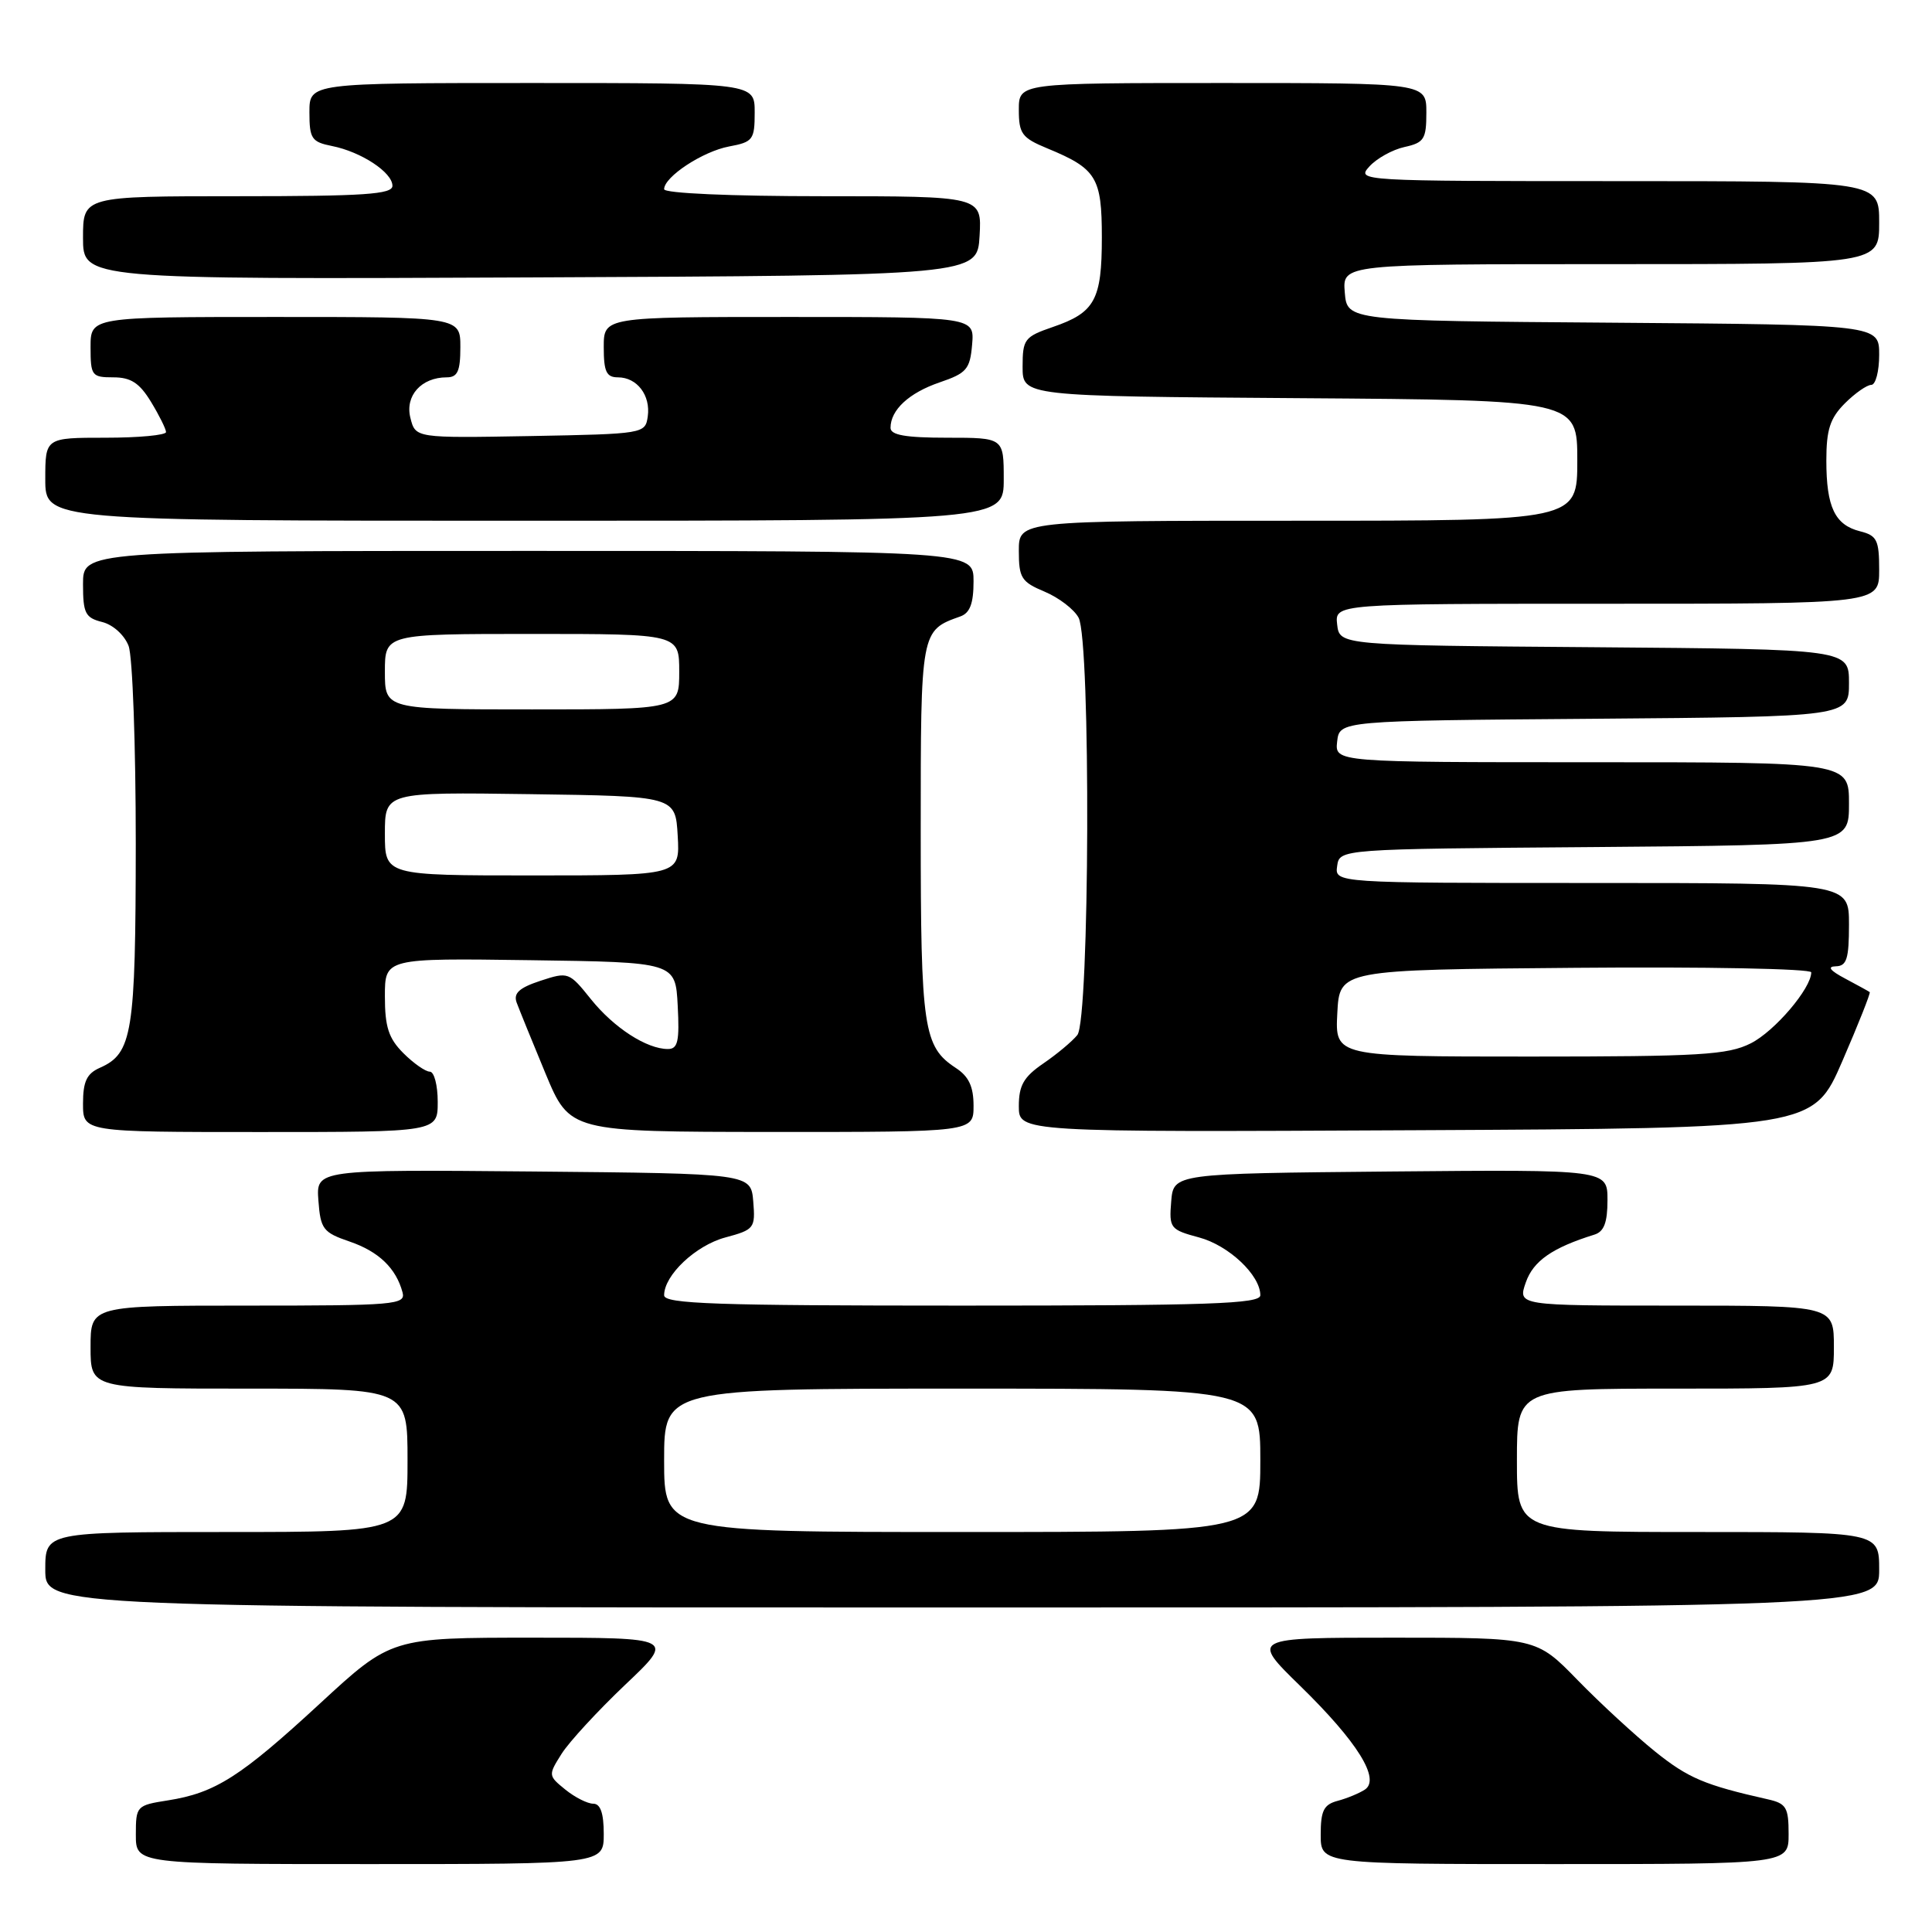 <?xml version="1.0" encoding="UTF-8" standalone="no"?>
<!DOCTYPE svg PUBLIC "-//W3C//DTD SVG 1.1//EN" "http://www.w3.org/Graphics/SVG/1.1/DTD/svg11.dtd" >
<svg xmlns="http://www.w3.org/2000/svg" xmlns:xlink="http://www.w3.org/1999/xlink" version="1.1" viewBox="0 0 256 256">
 <g >
 <path fill="currentColor"
d=" M 80.00 243.00 C 80.00 240.25 79.56 239.00 78.61 239.00 C 77.85 239.00 76.18 238.16 74.91 237.13 C 72.63 235.28 72.63 235.22 74.42 232.38 C 75.42 230.80 79.21 226.69 82.83 223.25 C 89.43 217.00 89.43 217.00 70.64 217.00 C 51.85 217.00 51.85 217.00 42.37 225.75 C 31.88 235.43 28.53 237.57 22.25 238.56 C 18.09 239.21 18.00 239.31 18.00 243.11 C 18.00 247.00 18.00 247.00 49.00 247.00 C 80.00 247.00 80.00 247.00 80.00 243.00 Z  M 237.00 243.02 C 237.00 239.49 236.69 238.97 234.25 238.42 C 225.86 236.53 223.70 235.61 219.31 232.09 C 216.67 229.96 212.04 225.70 209.03 222.61 C 203.57 217.00 203.57 217.00 184.65 217.00 C 165.73 217.00 165.73 217.00 172.29 223.40 C 179.87 230.80 182.96 235.76 180.84 237.14 C 180.10 237.62 178.49 238.29 177.25 238.62 C 175.40 239.11 175.00 239.92 175.00 243.11 C 175.00 247.00 175.00 247.00 206.00 247.00 C 237.00 247.00 237.00 247.00 237.00 243.02 Z  M 249.00 208.00 C 249.00 203.00 249.00 203.00 225.00 203.00 C 201.00 203.00 201.00 203.00 201.00 193.50 C 201.00 184.00 201.00 184.00 222.00 184.00 C 243.00 184.00 243.00 184.00 243.00 178.50 C 243.00 173.00 243.00 173.00 222.05 173.00 C 201.10 173.00 201.10 173.00 202.18 169.92 C 203.17 167.08 205.69 165.33 211.25 163.60 C 212.54 163.21 213.00 162.00 213.00 159.02 C 213.00 154.97 213.00 154.97 184.25 155.23 C 155.50 155.50 155.50 155.50 155.19 159.20 C 154.90 162.74 155.05 162.94 158.89 163.97 C 162.83 165.03 167.00 168.97 167.00 171.63 C 167.00 172.77 160.21 173.00 127.50 173.00 C 94.79 173.00 88.00 172.77 88.00 171.63 C 88.00 168.97 92.17 165.03 96.11 163.97 C 99.95 162.94 100.10 162.74 99.81 159.20 C 99.50 155.50 99.50 155.50 70.69 155.23 C 41.88 154.97 41.88 154.97 42.19 159.08 C 42.47 162.86 42.81 163.31 46.32 164.51 C 50.18 165.83 52.48 168.04 53.34 171.25 C 53.78 172.88 52.33 173.00 32.91 173.00 C 12.00 173.00 12.00 173.00 12.00 178.50 C 12.00 184.00 12.00 184.00 33.00 184.00 C 54.00 184.00 54.00 184.00 54.00 193.50 C 54.00 203.00 54.00 203.00 30.00 203.00 C 6.00 203.00 6.00 203.00 6.00 208.00 C 6.00 213.00 6.00 213.00 127.50 213.00 C 249.00 213.00 249.00 213.00 249.00 208.00 Z  M 58.00 146.00 C 58.00 143.80 57.53 142.00 56.95 142.00 C 56.38 142.00 54.80 140.90 53.45 139.55 C 51.49 137.59 51.00 136.07 51.00 132.02 C 51.00 126.96 51.00 126.96 70.25 127.23 C 89.50 127.50 89.50 127.50 89.80 133.25 C 90.05 137.98 89.82 139.00 88.50 139.00 C 85.69 139.00 81.35 136.19 78.31 132.41 C 75.41 128.79 75.30 128.75 71.61 129.96 C 68.79 130.89 68.01 131.61 68.46 132.85 C 68.80 133.76 70.51 137.98 72.28 142.24 C 75.50 149.97 75.50 149.97 102.25 149.99 C 129.00 150.00 129.00 150.00 129.00 146.52 C 129.00 143.98 128.37 142.63 126.65 141.51 C 122.36 138.69 122.00 136.30 122.00 110.11 C 122.00 83.51 121.99 83.55 127.25 81.68 C 128.52 81.23 129.00 79.97 129.00 77.03 C 129.00 73.00 129.00 73.00 70.00 73.00 C 11.00 73.00 11.00 73.00 11.00 77.39 C 11.00 81.26 11.30 81.86 13.54 82.42 C 14.98 82.78 16.49 84.15 17.04 85.59 C 17.57 86.99 17.99 98.79 17.99 111.82 C 17.97 136.94 17.55 139.58 13.23 141.49 C 11.49 142.26 11.00 143.31 11.00 146.24 C 11.00 150.00 11.00 150.00 34.50 150.00 C 58.00 150.00 58.00 150.00 58.00 146.00 Z  M 244.13 140.58 C 246.26 135.67 247.88 131.57 247.75 131.46 C 247.61 131.35 246.15 130.55 244.50 129.67 C 242.48 128.60 242.07 128.07 243.25 128.04 C 244.70 128.01 245.00 127.06 245.00 122.50 C 245.00 117.00 245.00 117.00 210.93 117.00 C 176.86 117.00 176.86 117.00 177.18 114.75 C 177.50 112.50 177.50 112.50 211.25 112.24 C 245.00 111.97 245.00 111.97 245.00 106.49 C 245.00 101.00 245.00 101.00 210.93 101.00 C 176.87 101.00 176.87 101.00 177.18 98.25 C 177.50 95.50 177.50 95.50 211.25 95.24 C 245.00 94.97 245.00 94.97 245.00 90.50 C 245.00 86.03 245.00 86.03 211.25 85.76 C 177.50 85.50 177.50 85.50 177.18 82.75 C 176.87 80.00 176.87 80.00 212.93 80.00 C 249.00 80.00 249.00 80.00 249.00 75.52 C 249.00 71.56 248.71 70.96 246.47 70.40 C 243.13 69.56 242.00 67.20 242.00 61.02 C 242.00 56.93 242.49 55.42 244.45 53.45 C 245.80 52.10 247.38 51.00 247.95 51.00 C 248.53 51.00 249.00 49.21 249.00 47.01 C 249.00 43.03 249.00 43.03 213.75 42.76 C 178.50 42.50 178.50 42.50 178.19 38.75 C 177.88 35.00 177.88 35.00 213.44 35.00 C 249.00 35.00 249.00 35.00 249.00 29.50 C 249.00 24.00 249.00 24.00 214.35 24.00 C 180.09 24.00 179.71 23.98 181.45 22.06 C 182.42 20.99 184.51 19.83 186.10 19.48 C 188.70 18.91 189.00 18.43 189.00 14.92 C 189.00 11.00 189.00 11.00 162.00 11.00 C 135.00 11.00 135.00 11.00 135.00 14.55 C 135.00 17.71 135.41 18.27 138.75 19.65 C 145.30 22.35 146.00 23.50 146.00 31.46 C 146.00 39.74 145.08 41.42 139.50 43.33 C 135.75 44.62 135.50 44.95 135.50 48.60 C 135.50 52.50 135.50 52.50 172.25 52.76 C 209.00 53.02 209.00 53.02 209.00 61.01 C 209.00 69.00 209.00 69.00 172.00 69.00 C 135.00 69.00 135.00 69.00 135.00 72.99 C 135.00 76.58 135.34 77.11 138.42 78.40 C 140.30 79.19 142.33 80.74 142.92 81.85 C 144.55 84.89 144.39 135.14 142.75 137.15 C 142.06 138.00 140.04 139.69 138.25 140.91 C 135.64 142.70 135.00 143.82 135.00 146.58 C 135.00 150.02 135.00 150.02 187.63 149.76 C 240.27 149.50 240.27 149.50 244.13 140.58 Z  M 133.00 63.50 C 133.00 58.00 133.00 58.00 125.50 58.00 C 119.99 58.00 118.00 57.65 118.00 56.69 C 118.00 54.32 120.44 52.06 124.50 50.67 C 128.08 49.45 128.53 48.93 128.81 45.66 C 129.12 42.00 129.12 42.00 104.56 42.00 C 80.00 42.00 80.00 42.00 80.00 46.00 C 80.00 49.25 80.35 50.00 81.88 50.00 C 84.41 50.00 86.23 52.38 85.83 55.19 C 85.50 57.47 85.32 57.50 70.28 57.78 C 55.05 58.05 55.05 58.05 54.38 55.37 C 53.64 52.44 55.83 50.00 59.19 50.00 C 60.63 50.00 61.00 49.19 61.00 46.00 C 61.00 42.00 61.00 42.00 36.50 42.00 C 12.00 42.00 12.00 42.00 12.00 46.00 C 12.00 49.78 12.16 50.00 15.01 50.00 C 17.34 50.00 18.48 50.74 20.01 53.25 C 21.10 55.04 21.99 56.84 22.00 57.25 C 22.00 57.66 18.40 58.00 14.00 58.00 C 6.00 58.00 6.00 58.00 6.00 63.50 C 6.00 69.00 6.00 69.00 69.50 69.00 C 133.00 69.00 133.00 69.00 133.00 63.50 Z  M 129.80 31.25 C 130.10 26.00 130.10 26.00 109.05 26.00 C 96.78 26.00 88.00 25.61 88.00 25.07 C 88.00 23.43 93.10 20.07 96.60 19.41 C 99.77 18.82 100.00 18.52 100.00 14.89 C 100.00 11.00 100.00 11.00 70.50 11.00 C 41.00 11.00 41.00 11.00 41.00 14.87 C 41.00 18.38 41.29 18.81 44.00 19.35 C 47.86 20.12 52.00 22.84 52.00 24.62 C 52.00 25.75 48.30 26.00 31.50 26.00 C 11.00 26.00 11.00 26.00 11.00 31.51 C 11.00 37.02 11.00 37.02 70.25 36.76 C 129.50 36.50 129.50 36.50 129.80 31.25 Z  M 88.00 193.50 C 88.00 184.00 88.00 184.00 127.50 184.00 C 167.00 184.00 167.00 184.00 167.00 193.50 C 167.00 203.00 167.00 203.00 127.50 203.00 C 88.00 203.00 88.00 203.00 88.00 193.50 Z  M 51.00 110.48 C 51.00 104.96 51.00 104.96 70.25 105.23 C 89.50 105.50 89.50 105.50 89.80 110.75 C 90.10 116.00 90.10 116.00 70.55 116.00 C 51.00 116.00 51.00 116.00 51.00 110.48 Z  M 51.00 89.00 C 51.00 84.00 51.00 84.00 70.50 84.00 C 90.00 84.00 90.00 84.00 90.00 89.00 C 90.00 94.00 90.00 94.00 70.50 94.00 C 51.00 94.00 51.00 94.00 51.00 89.00 Z  M 177.20 134.25 C 177.50 128.50 177.50 128.50 208.75 128.24 C 225.94 128.09 240.00 128.36 240.00 128.84 C 240.00 130.96 235.15 136.66 231.98 138.25 C 228.94 139.78 225.27 140.00 202.70 140.00 C 176.90 140.00 176.90 140.00 177.20 134.25 Z "/>
</g>
</svg>
